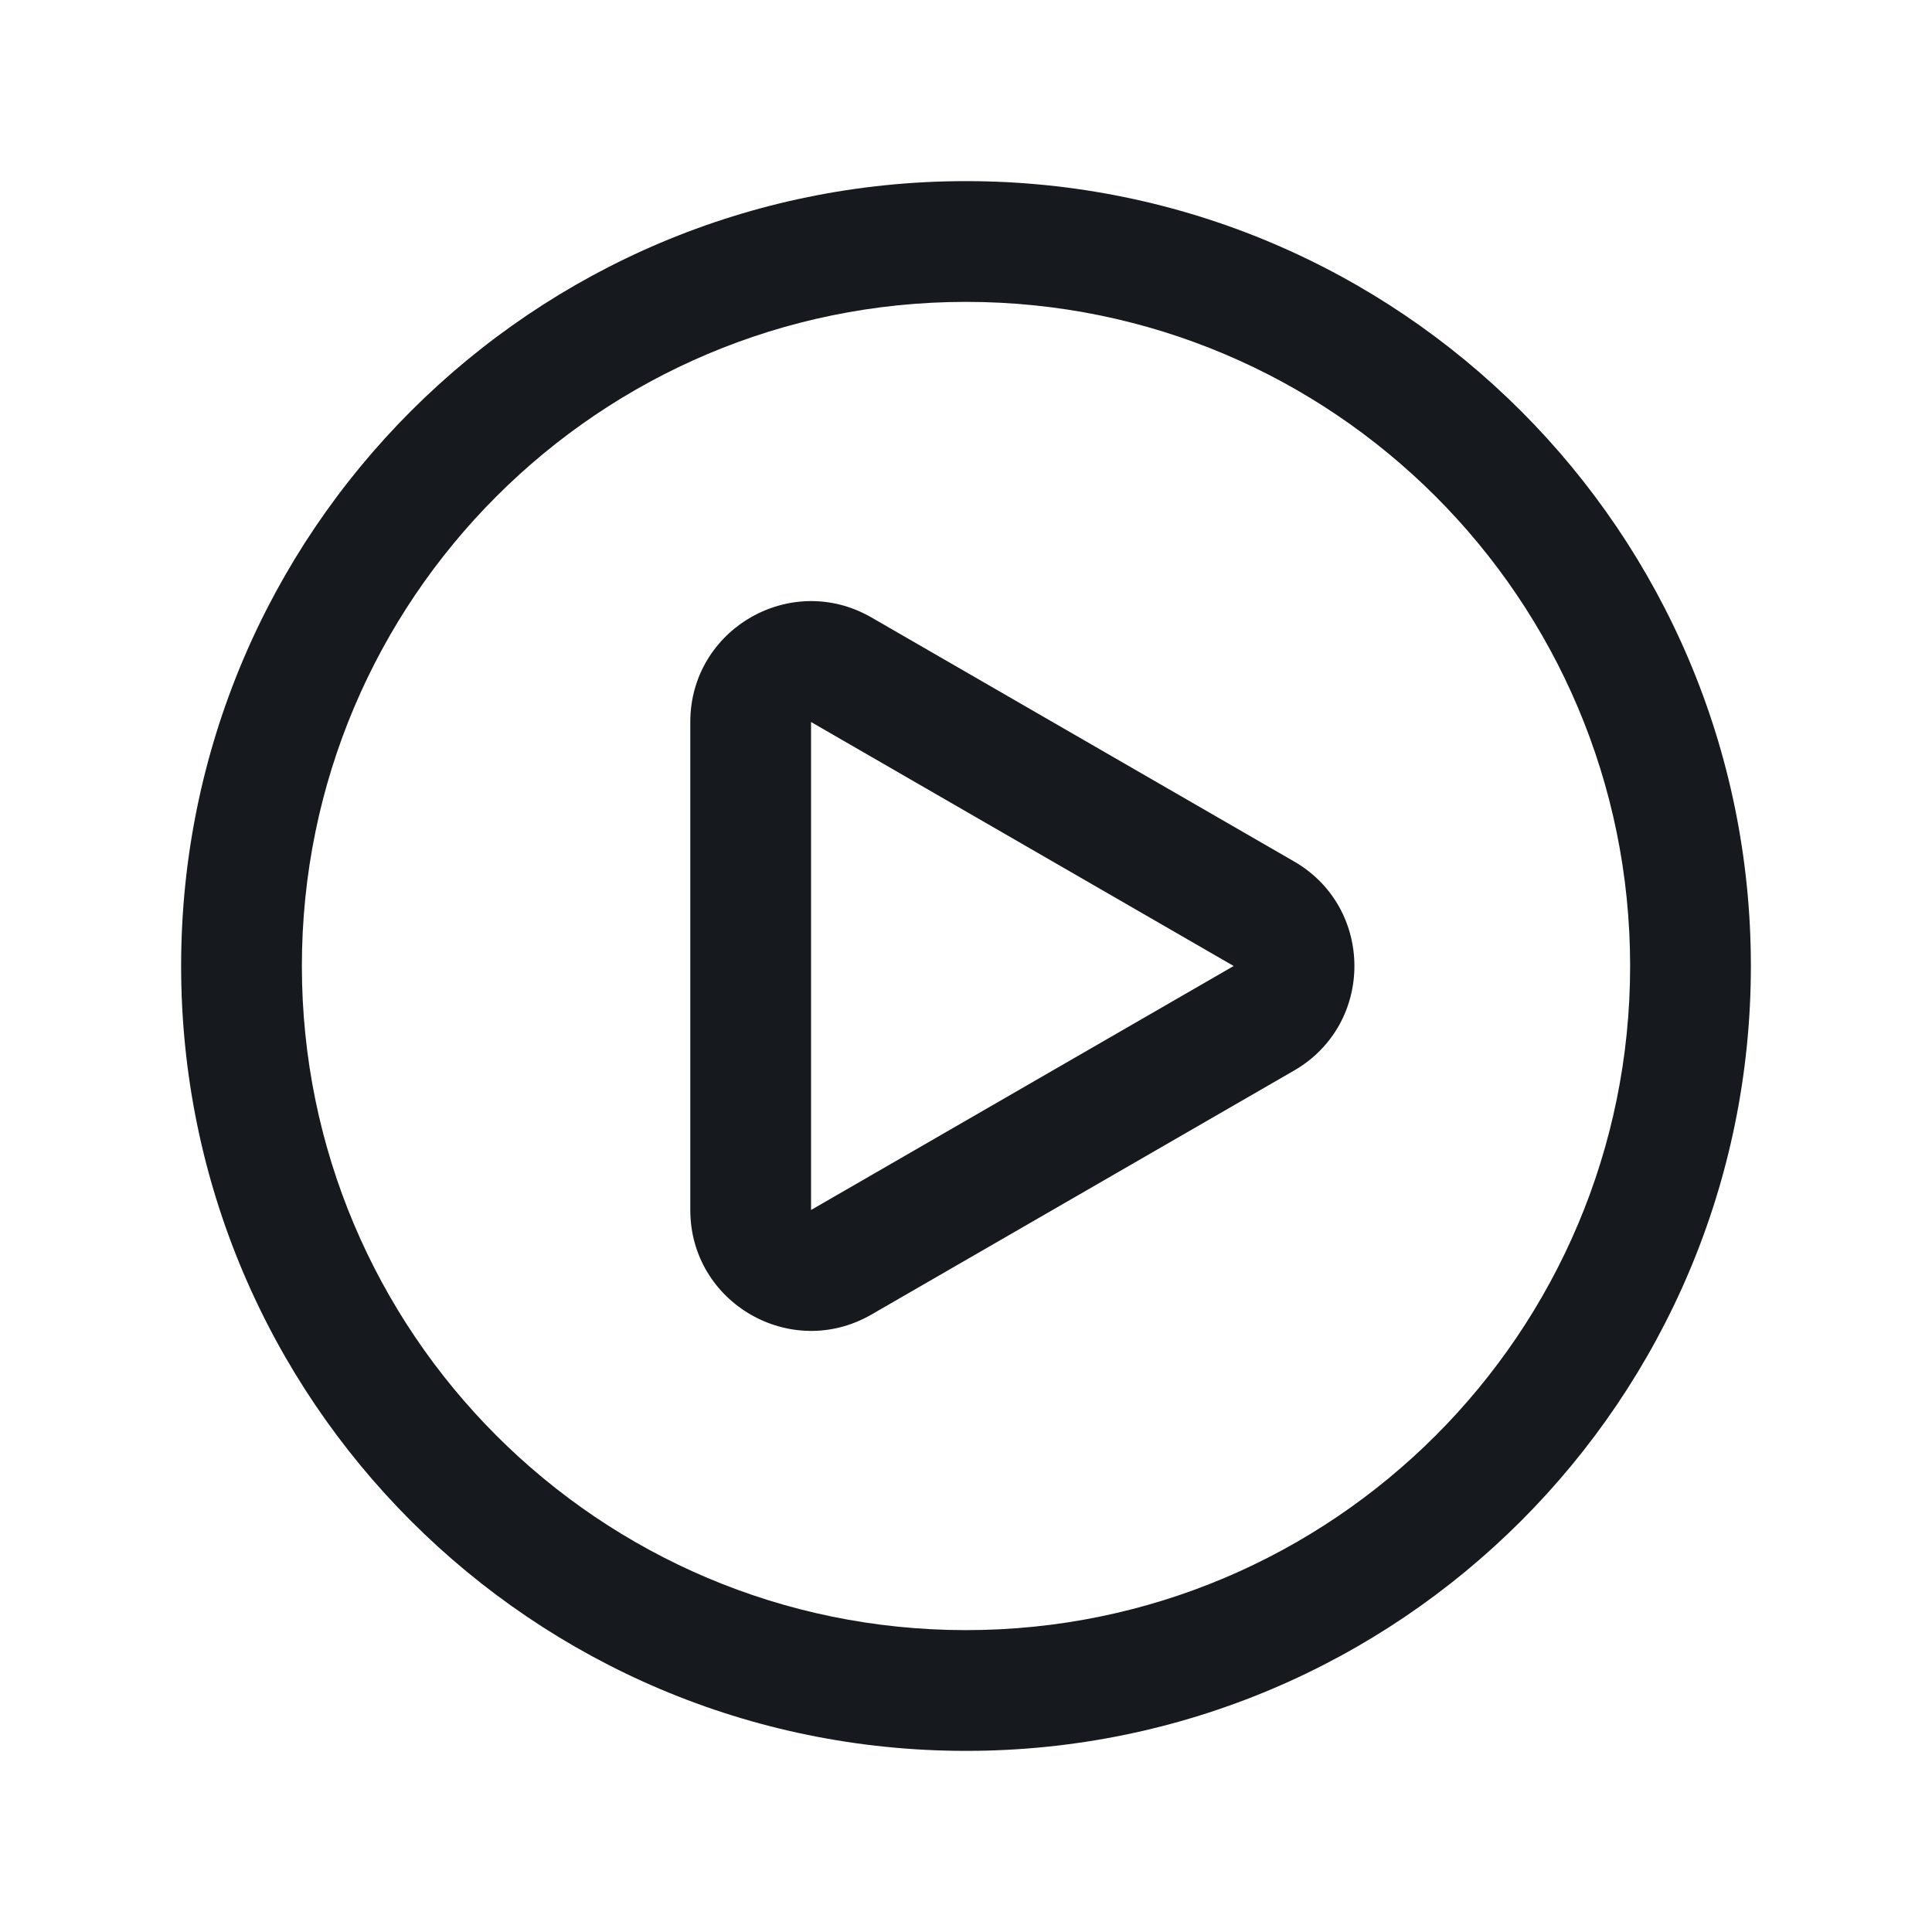 <svg width="24" height="24" viewBox="0 0 24 24" fill="none" xmlns="http://www.w3.org/2000/svg">
<path fill-rule="evenodd" clip-rule="evenodd" d="M10.825 16.33L16.075 13.299C17.075 12.722 17.075 11.278 16.075 10.701L10.825 7.67C9.825 7.093 8.575 7.814 8.575 8.969L8.575 15.031C8.575 16.186 9.825 16.907 10.825 16.33ZM15.325 12L10.075 15.031L10.075 8.969L15.325 12Z" fill="#16191D"/>
<path fill-rule="evenodd" clip-rule="evenodd" d="M12 2.25C6.615 2.25 2.25 6.615 2.25 12C2.25 17.385 6.615 21.75 12 21.75C17.385 21.75 21.75 17.385 21.75 12C21.75 6.615 17.385 2.25 12 2.25ZM3.75 12C3.75 7.444 7.444 3.75 12 3.75C16.556 3.75 20.25 7.444 20.25 12C20.25 16.556 16.556 20.25 12 20.25C7.444 20.25 3.75 16.556 3.75 12Z" fill="#16191D"/>
</svg>
